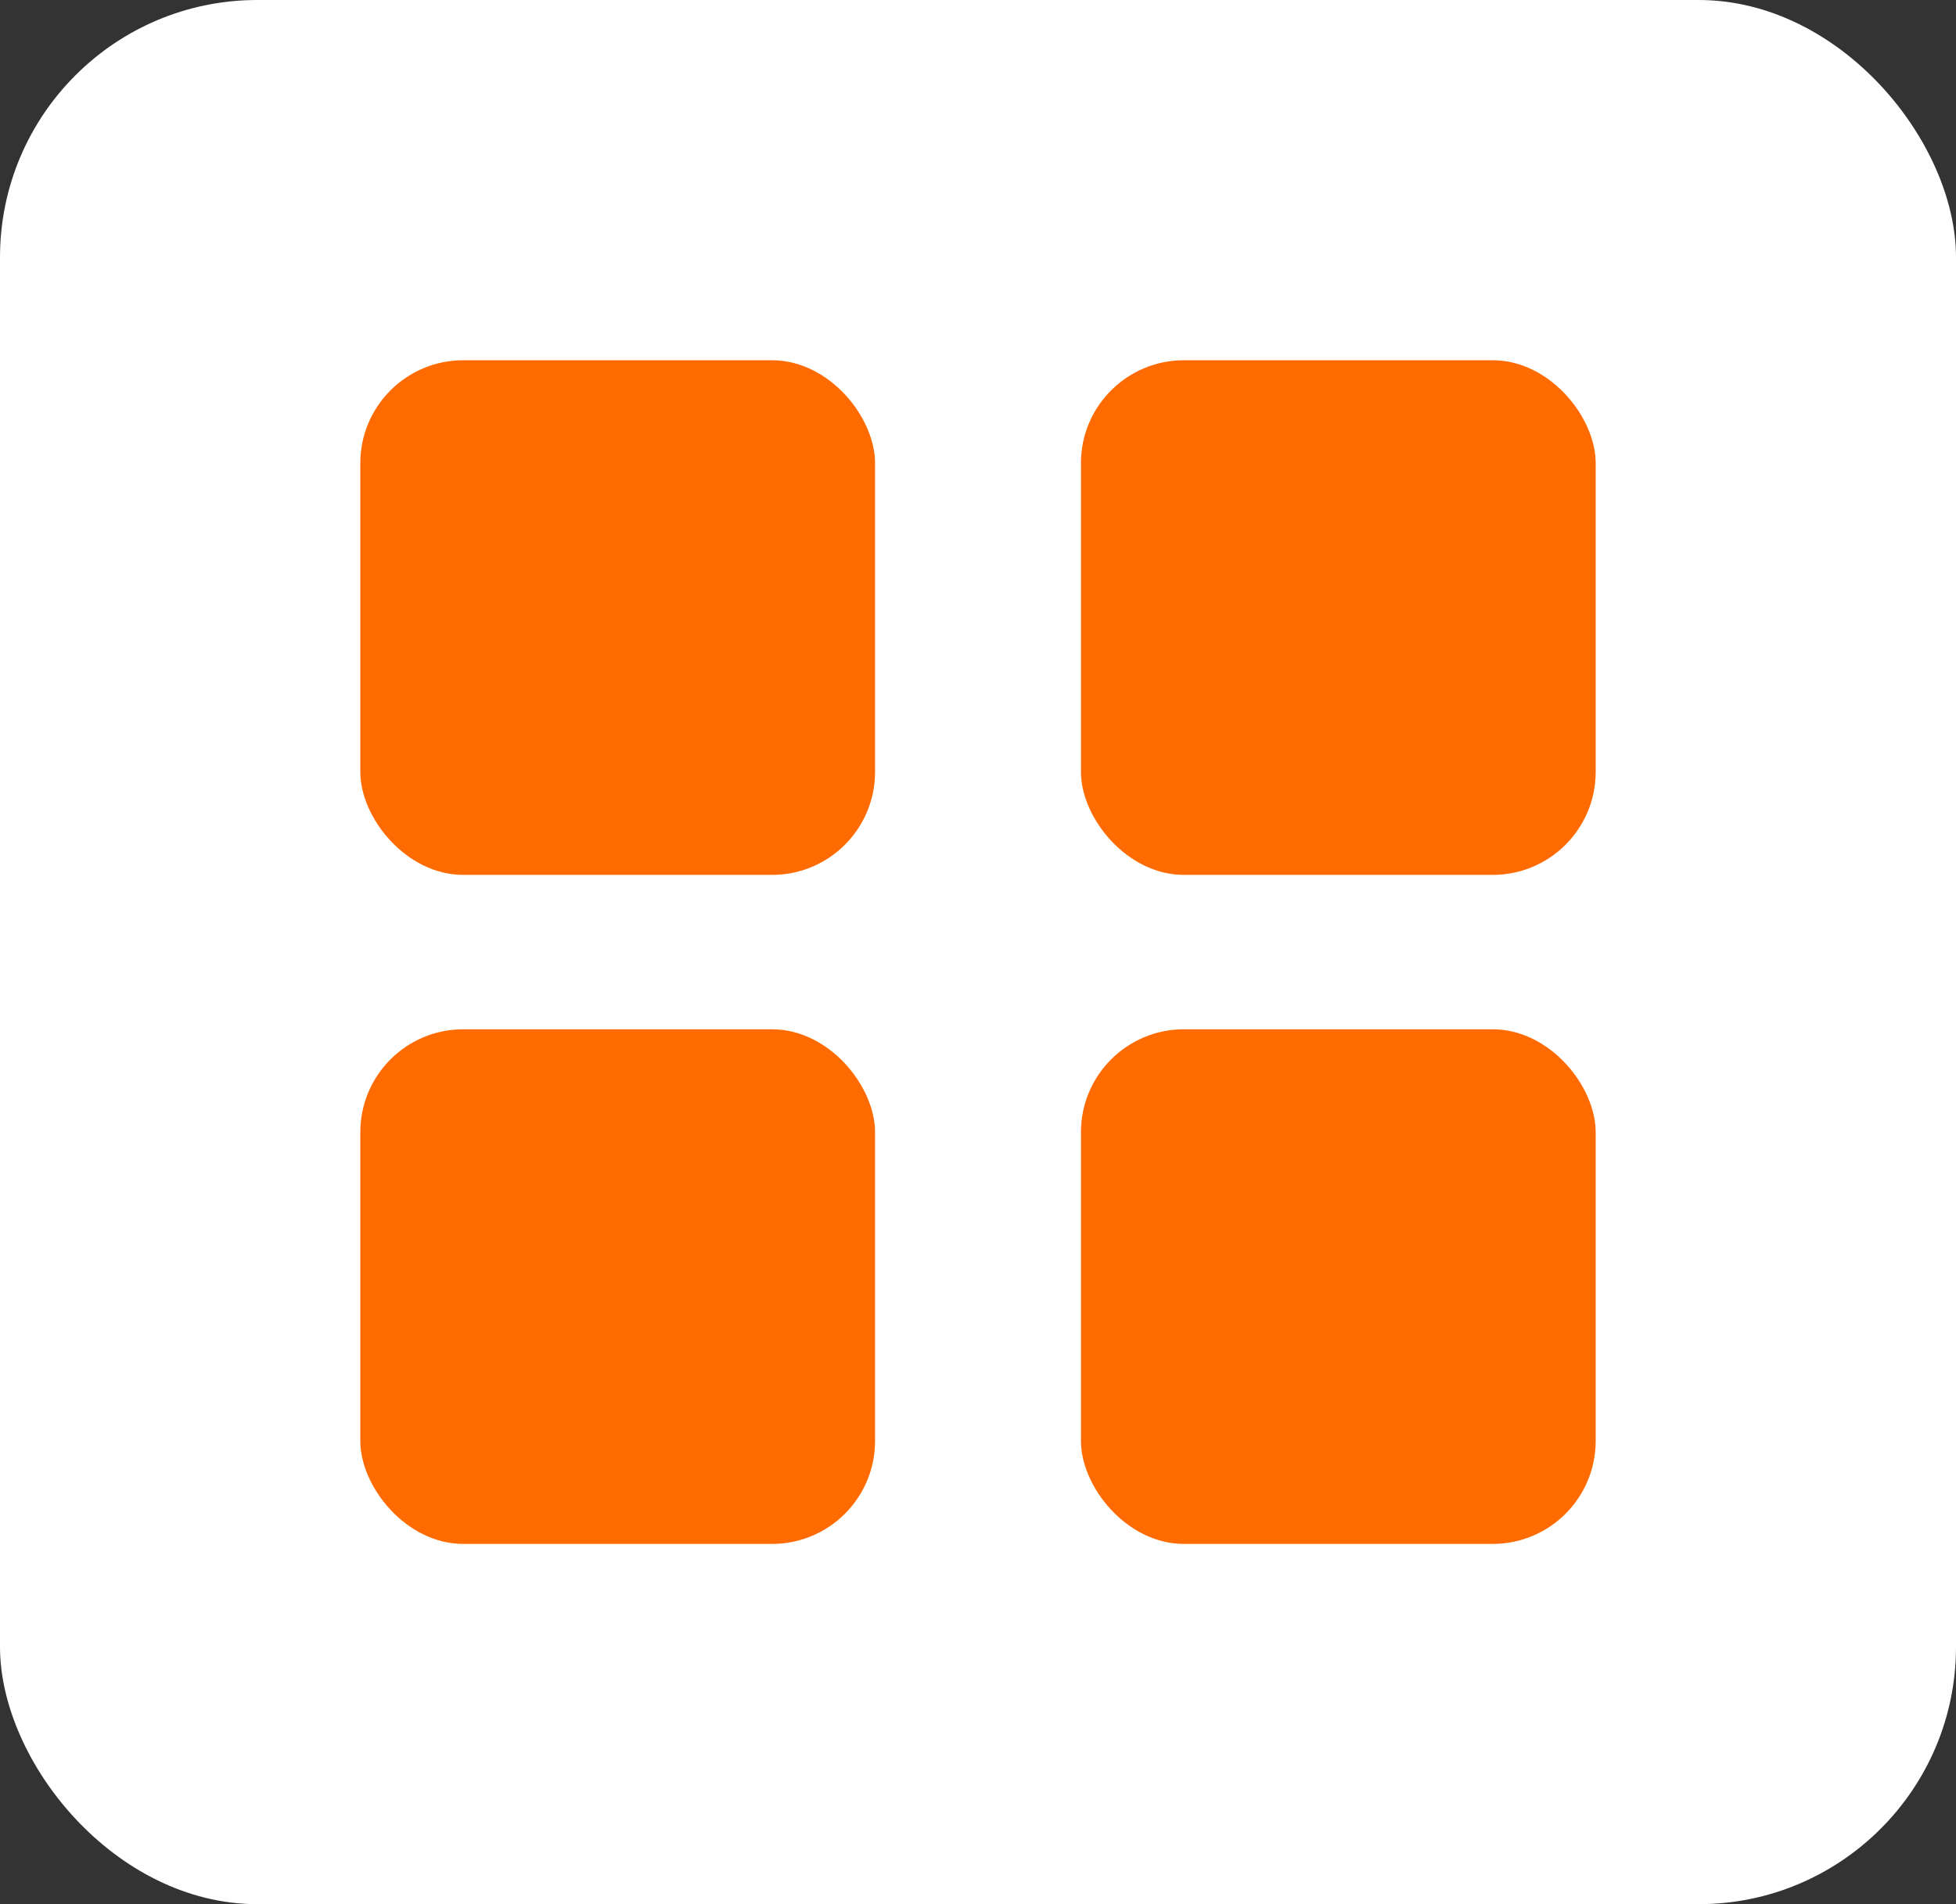<svg width="38" height="37" viewBox="0 0 38 37" fill="none" xmlns="http://www.w3.org/2000/svg">
<rect x="0" y="0" width="38" height="37" fill="#333333" stroke="none"/>
<rect width="38" height="37" rx="5" fill="white"/>
<rect x="7" y="7" width="10" height="10" rx="2" fill="#FF6B00"/>
<rect x="21" y="7" width="10" height="10" rx="2" fill="#FF6B00"/>
<rect x="21" y="20" width="10" height="10" rx="2" fill="#FF6B00"/>
<rect x="7" y="20" width="10" height="10" rx="2" fill="#FF6B00"/>
</svg>
